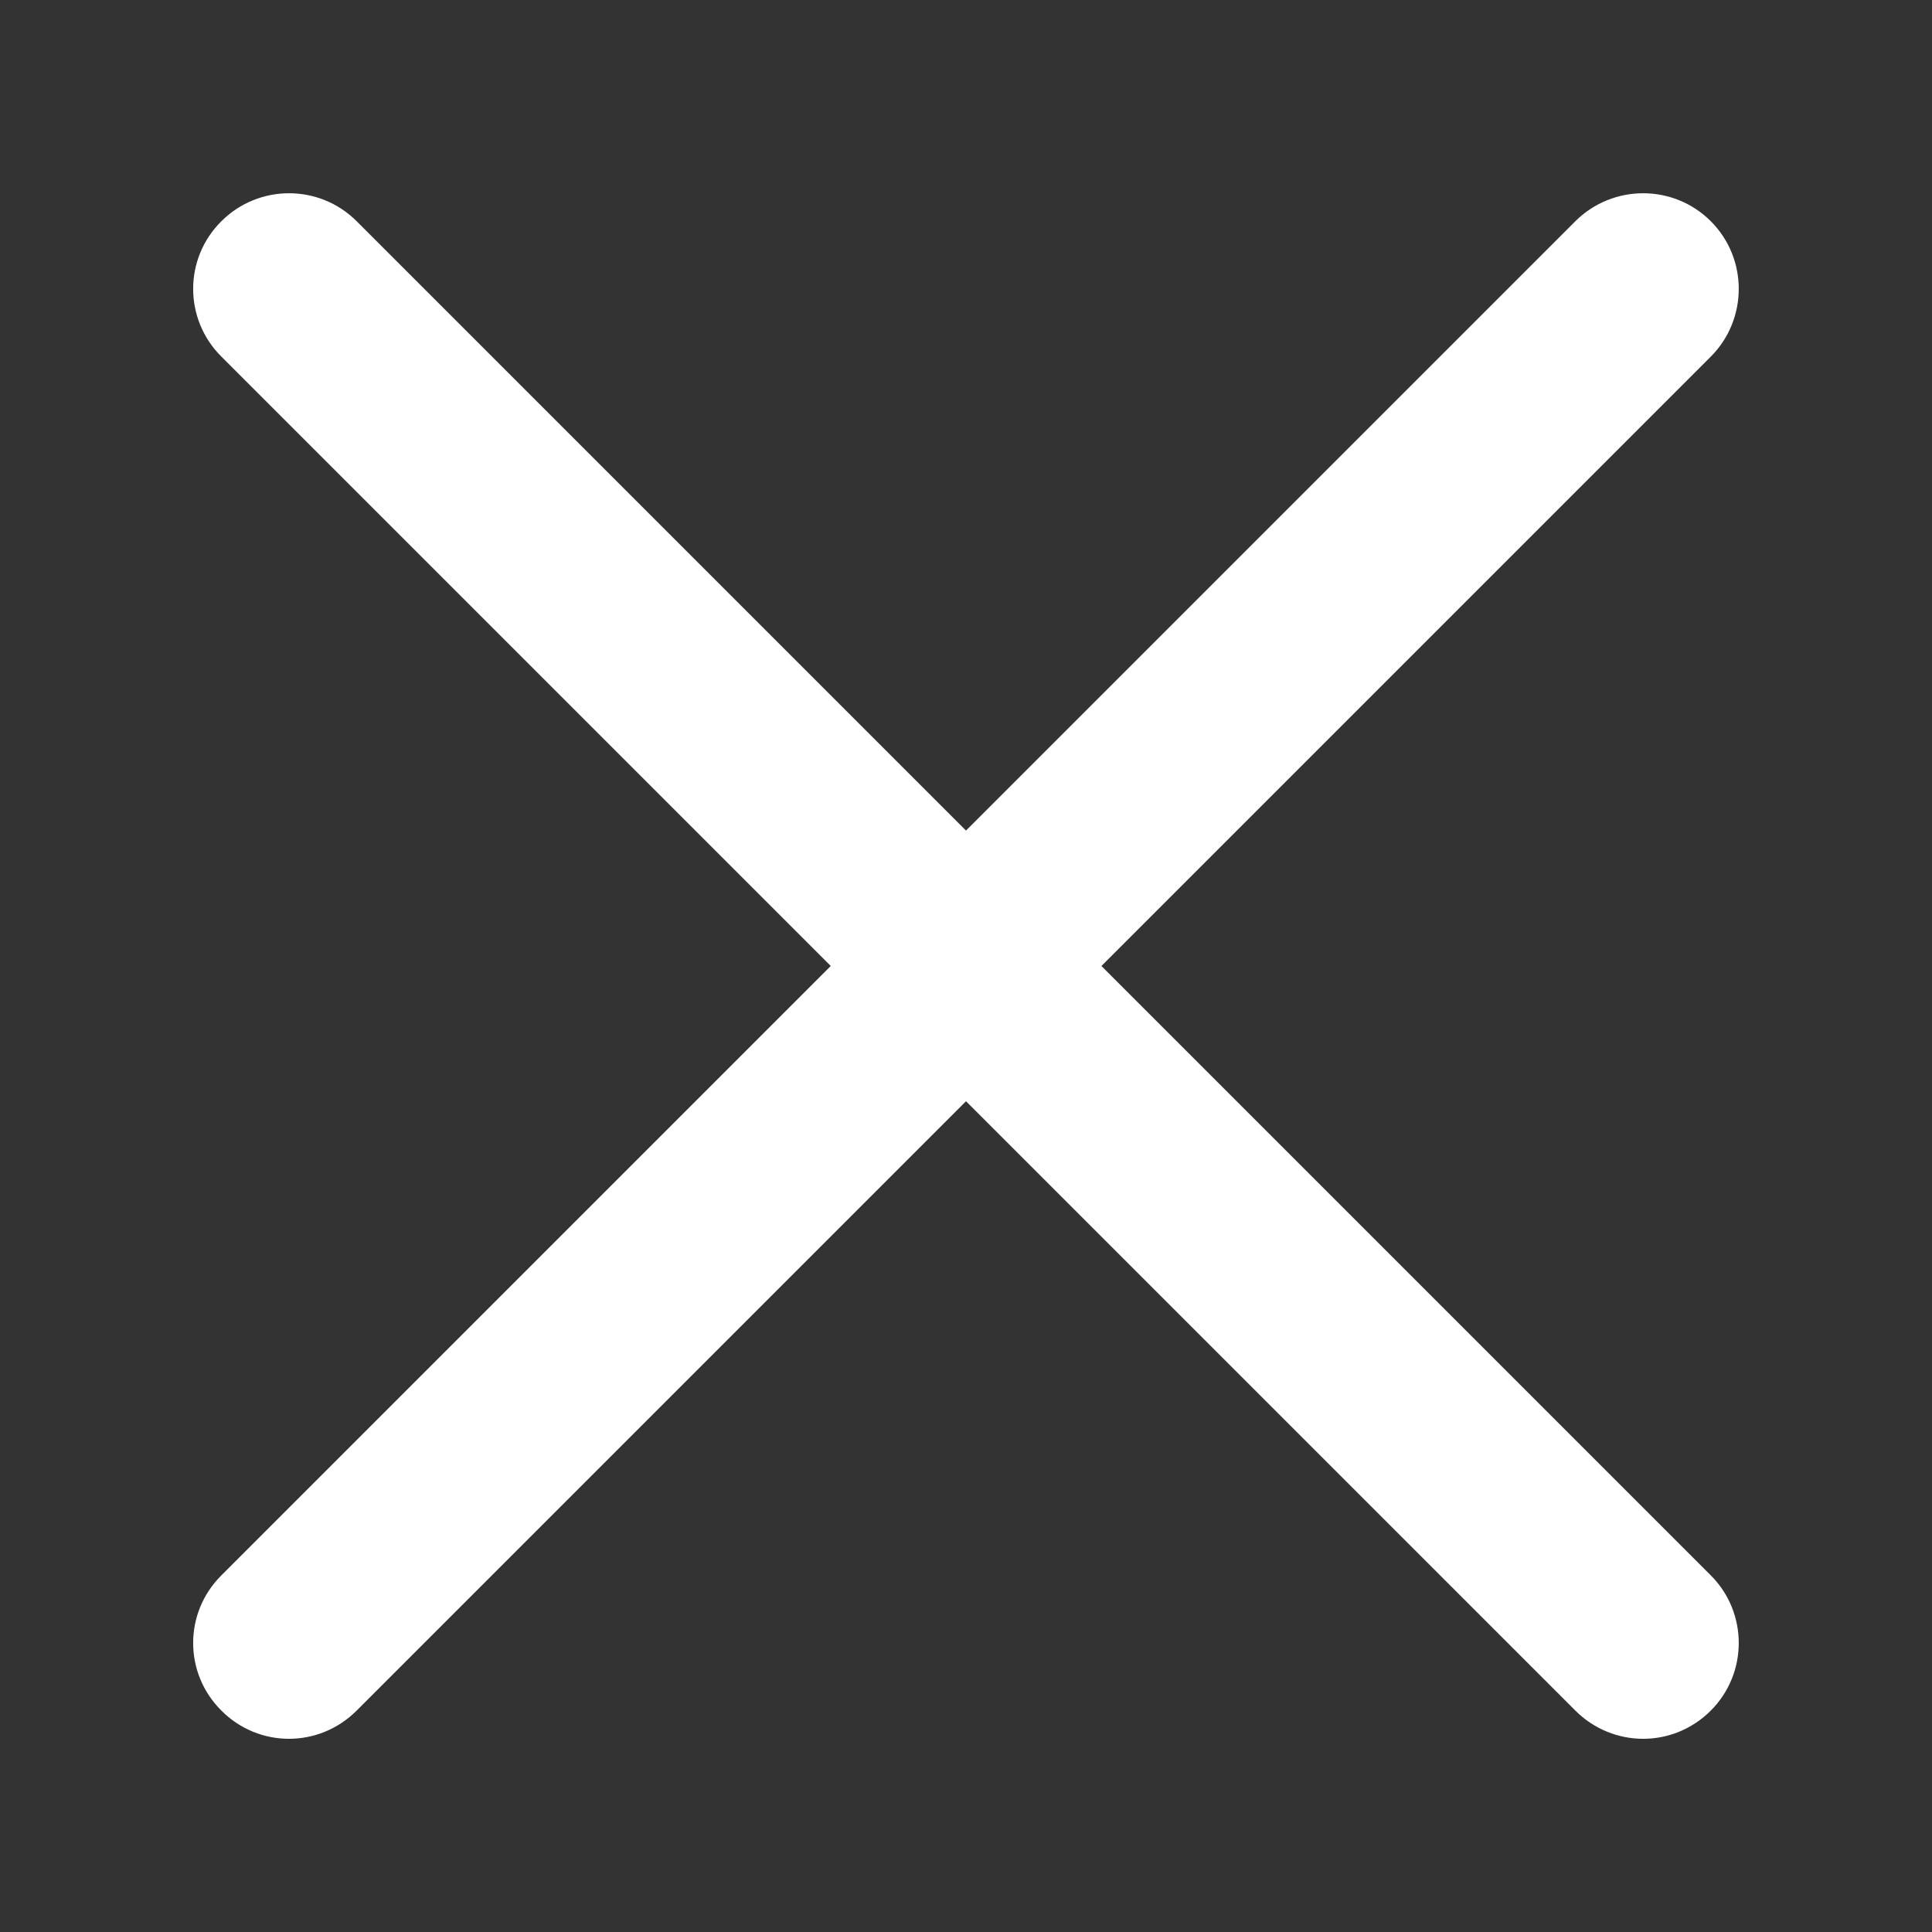 <?xml version="1.0" encoding="UTF-8" standalone="no"?>
<svg width="10px" height="10px" viewBox="0 0 10 10" version="1.1" xmlns="http://www.w3.org/2000/svg" xmlns:xlink="http://www.w3.org/1999/xlink">
    <rect x="0" y="0" width="10" height="10" fill="#333333" stroke="none"/>
    <!-- Generator: Sketch 3.6.1 (26313) - http://www.bohemiancoding.com/sketch -->
    <title>asdf</title>
    <desc>Created with Sketch.</desc>
    <defs></defs>
    <g id="Welcome" stroke="none" stroke-width="1" fill="none" fill-rule="evenodd">
        <g id="asdf" fill="#FFFFFF">
            <path d="M5.701,5 L8.855,1.846 C9.048,1.652 9.048,1.338 8.855,1.145 C8.662,0.952 8.348,0.952 8.154,1.145 L5,4.299 L1.846,1.145 C1.653,0.952 1.339,0.952 1.146,1.145 C0.951,1.338 0.951,1.652 1.146,1.846 L4.3,5 L1.146,8.154 C0.951,8.347 0.951,8.661 1.146,8.854 C1.242,8.951 1.369,9 1.496,9 C1.622,9 1.749,8.951 1.846,8.854 L5,5.7 L8.154,8.854 C8.251,8.951 8.378,9 8.505,9 C8.632,9 8.758,8.951 8.855,8.854 C9.048,8.661 9.048,8.347 8.855,8.154 L5.701,5 Z" id="Fill-1"></path>
        </g>
    </g>
</svg>